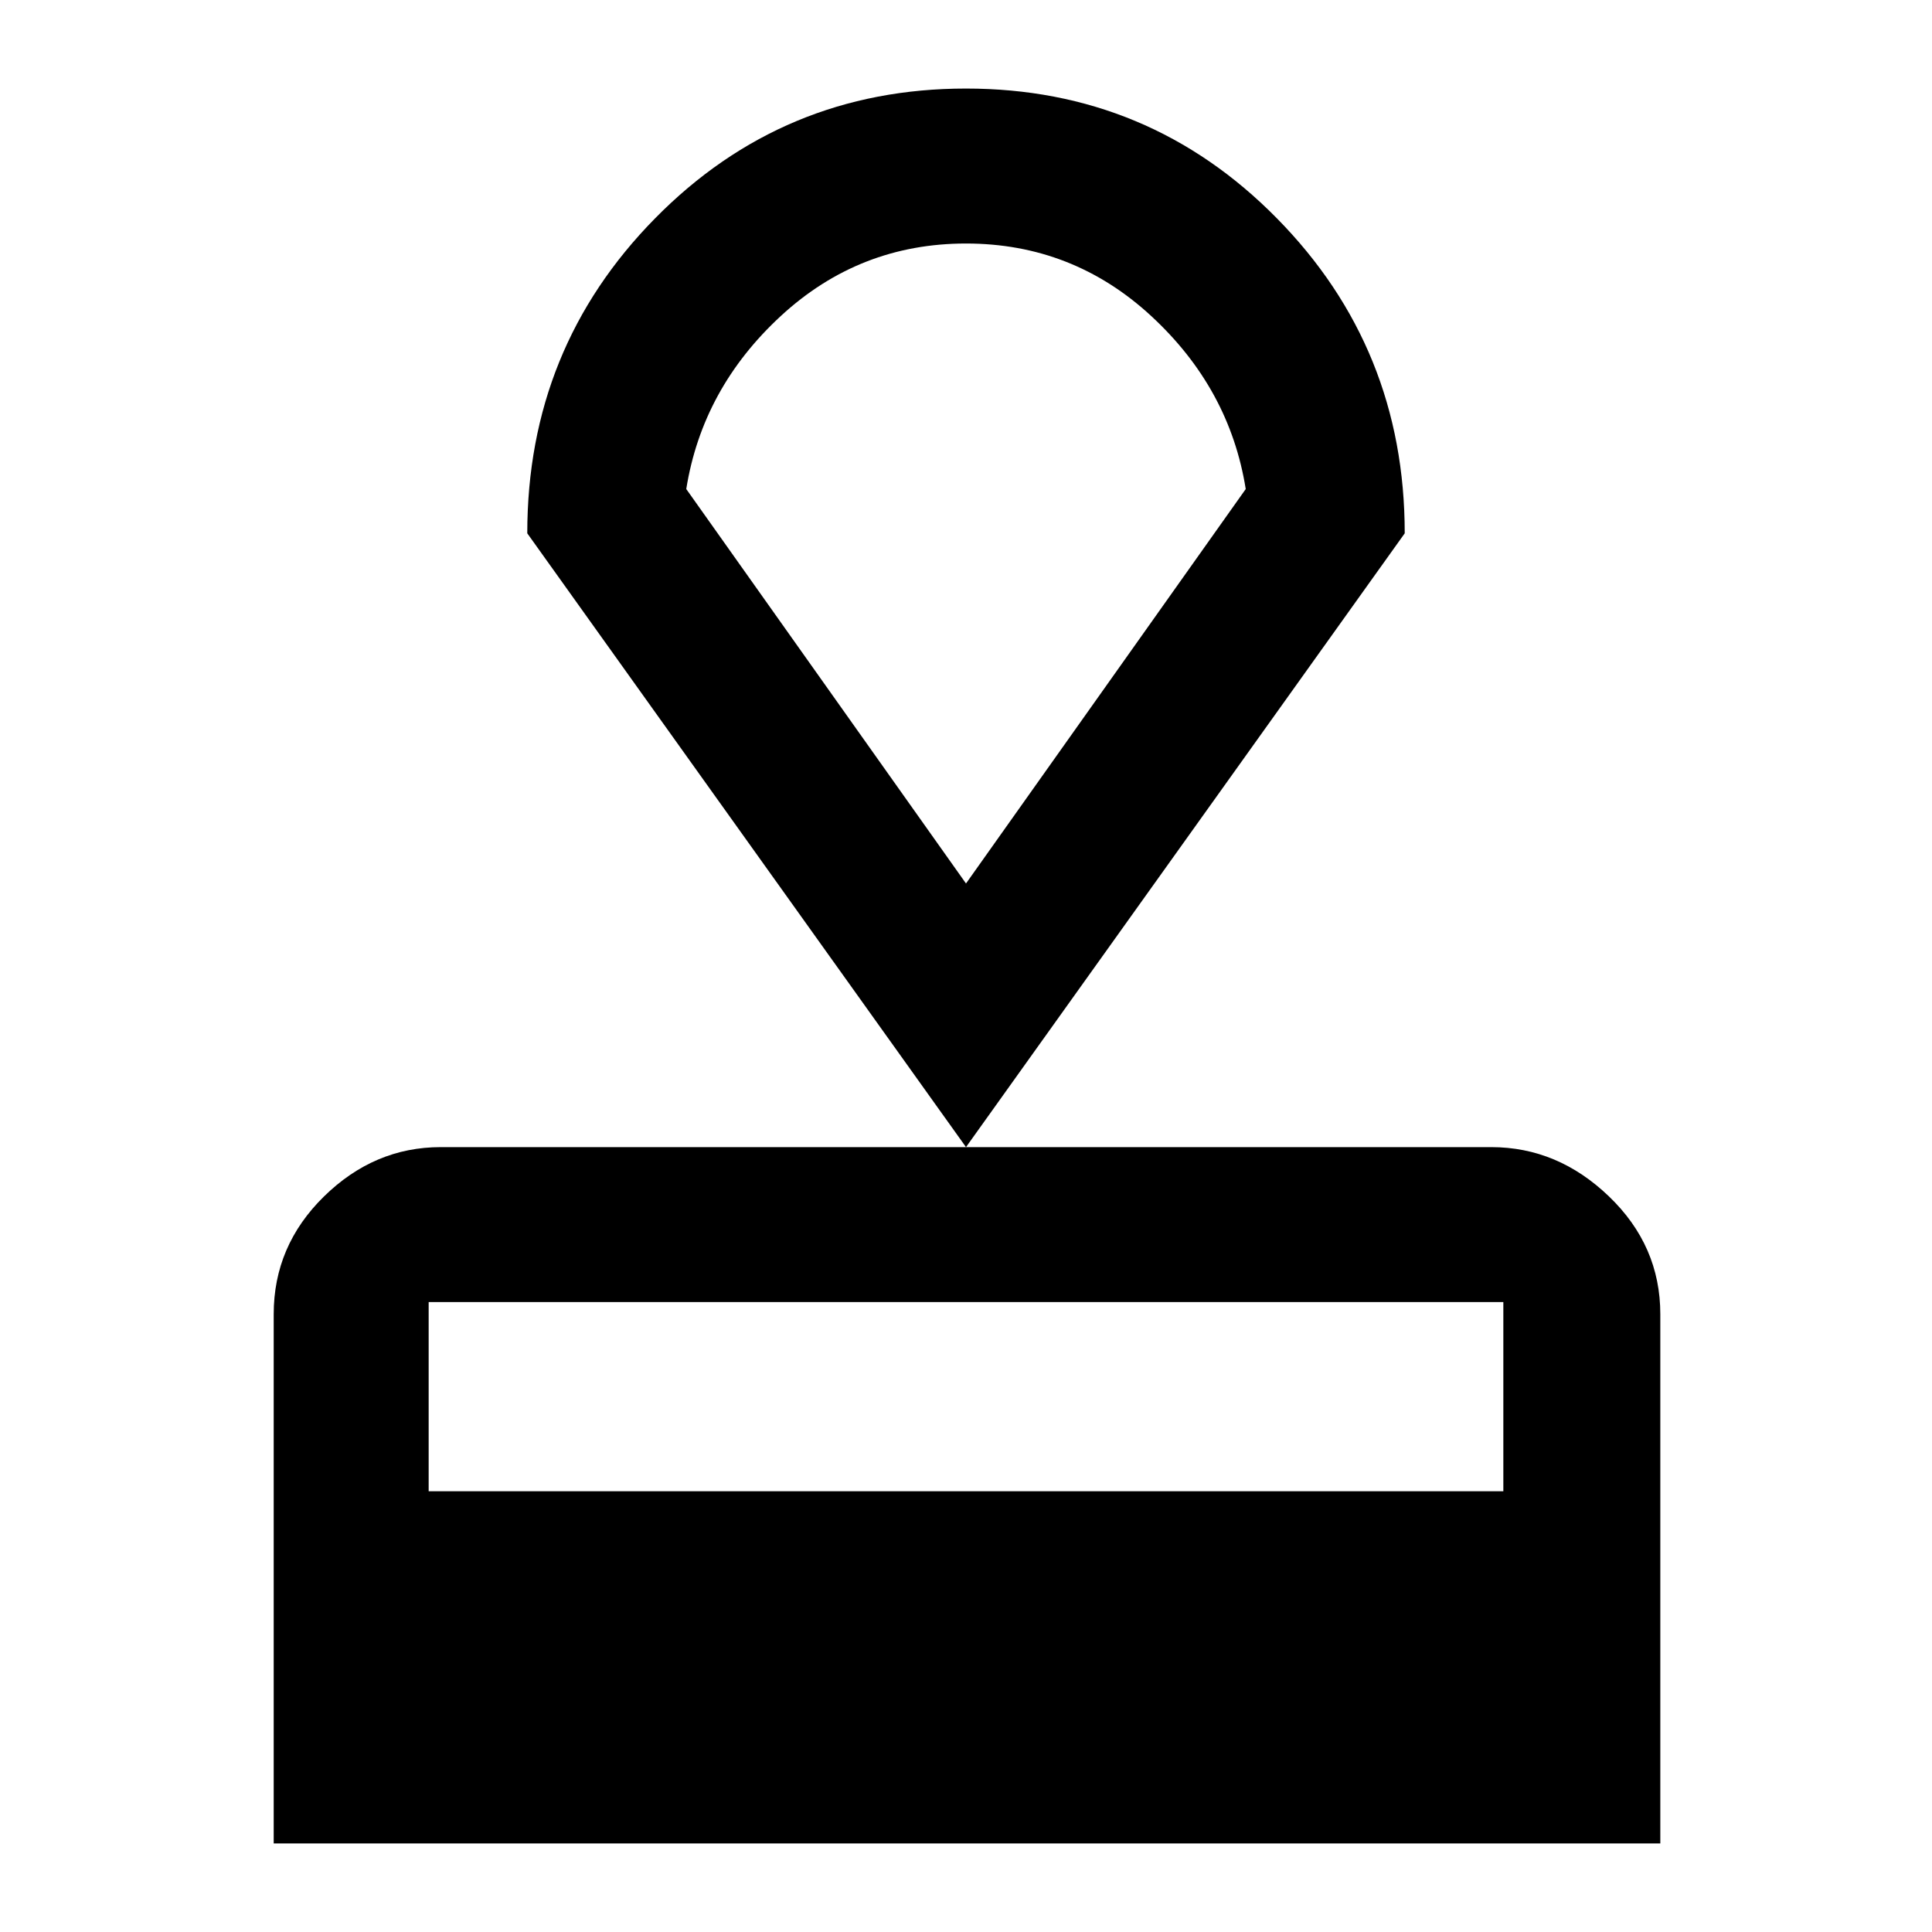 <svg xmlns="http://www.w3.org/2000/svg" height="48" width="48"><path d="M6.8 45.8V32.65Q6.8 30.95 8.05 29.725Q9.3 28.5 10.95 28.5H37.05Q38.7 28.5 39.975 29.725Q41.25 30.95 41.25 32.65V45.8ZM10.65 37.05H37.35V32.35Q37.35 32.35 37.35 32.35Q37.35 32.35 37.35 32.35H10.65Q10.65 32.35 10.65 32.35Q10.65 32.35 10.65 32.35ZM24 28.5 13.1 13.25Q13.1 8.65 16.275 5.425Q19.45 2.2 24 2.2Q28.55 2.2 31.725 5.425Q34.9 8.65 34.9 13.25ZM24 21.95Q24 21.95 24 21.95Q24 21.95 24 21.95Q24 21.95 24 21.95Q24 21.95 24 21.95ZM24 21.95 30.95 12.15Q30.55 9.65 28.6 7.85Q26.65 6.05 24 6.05Q21.35 6.05 19.4 7.85Q17.45 9.65 17.05 12.15Z"/></svg>